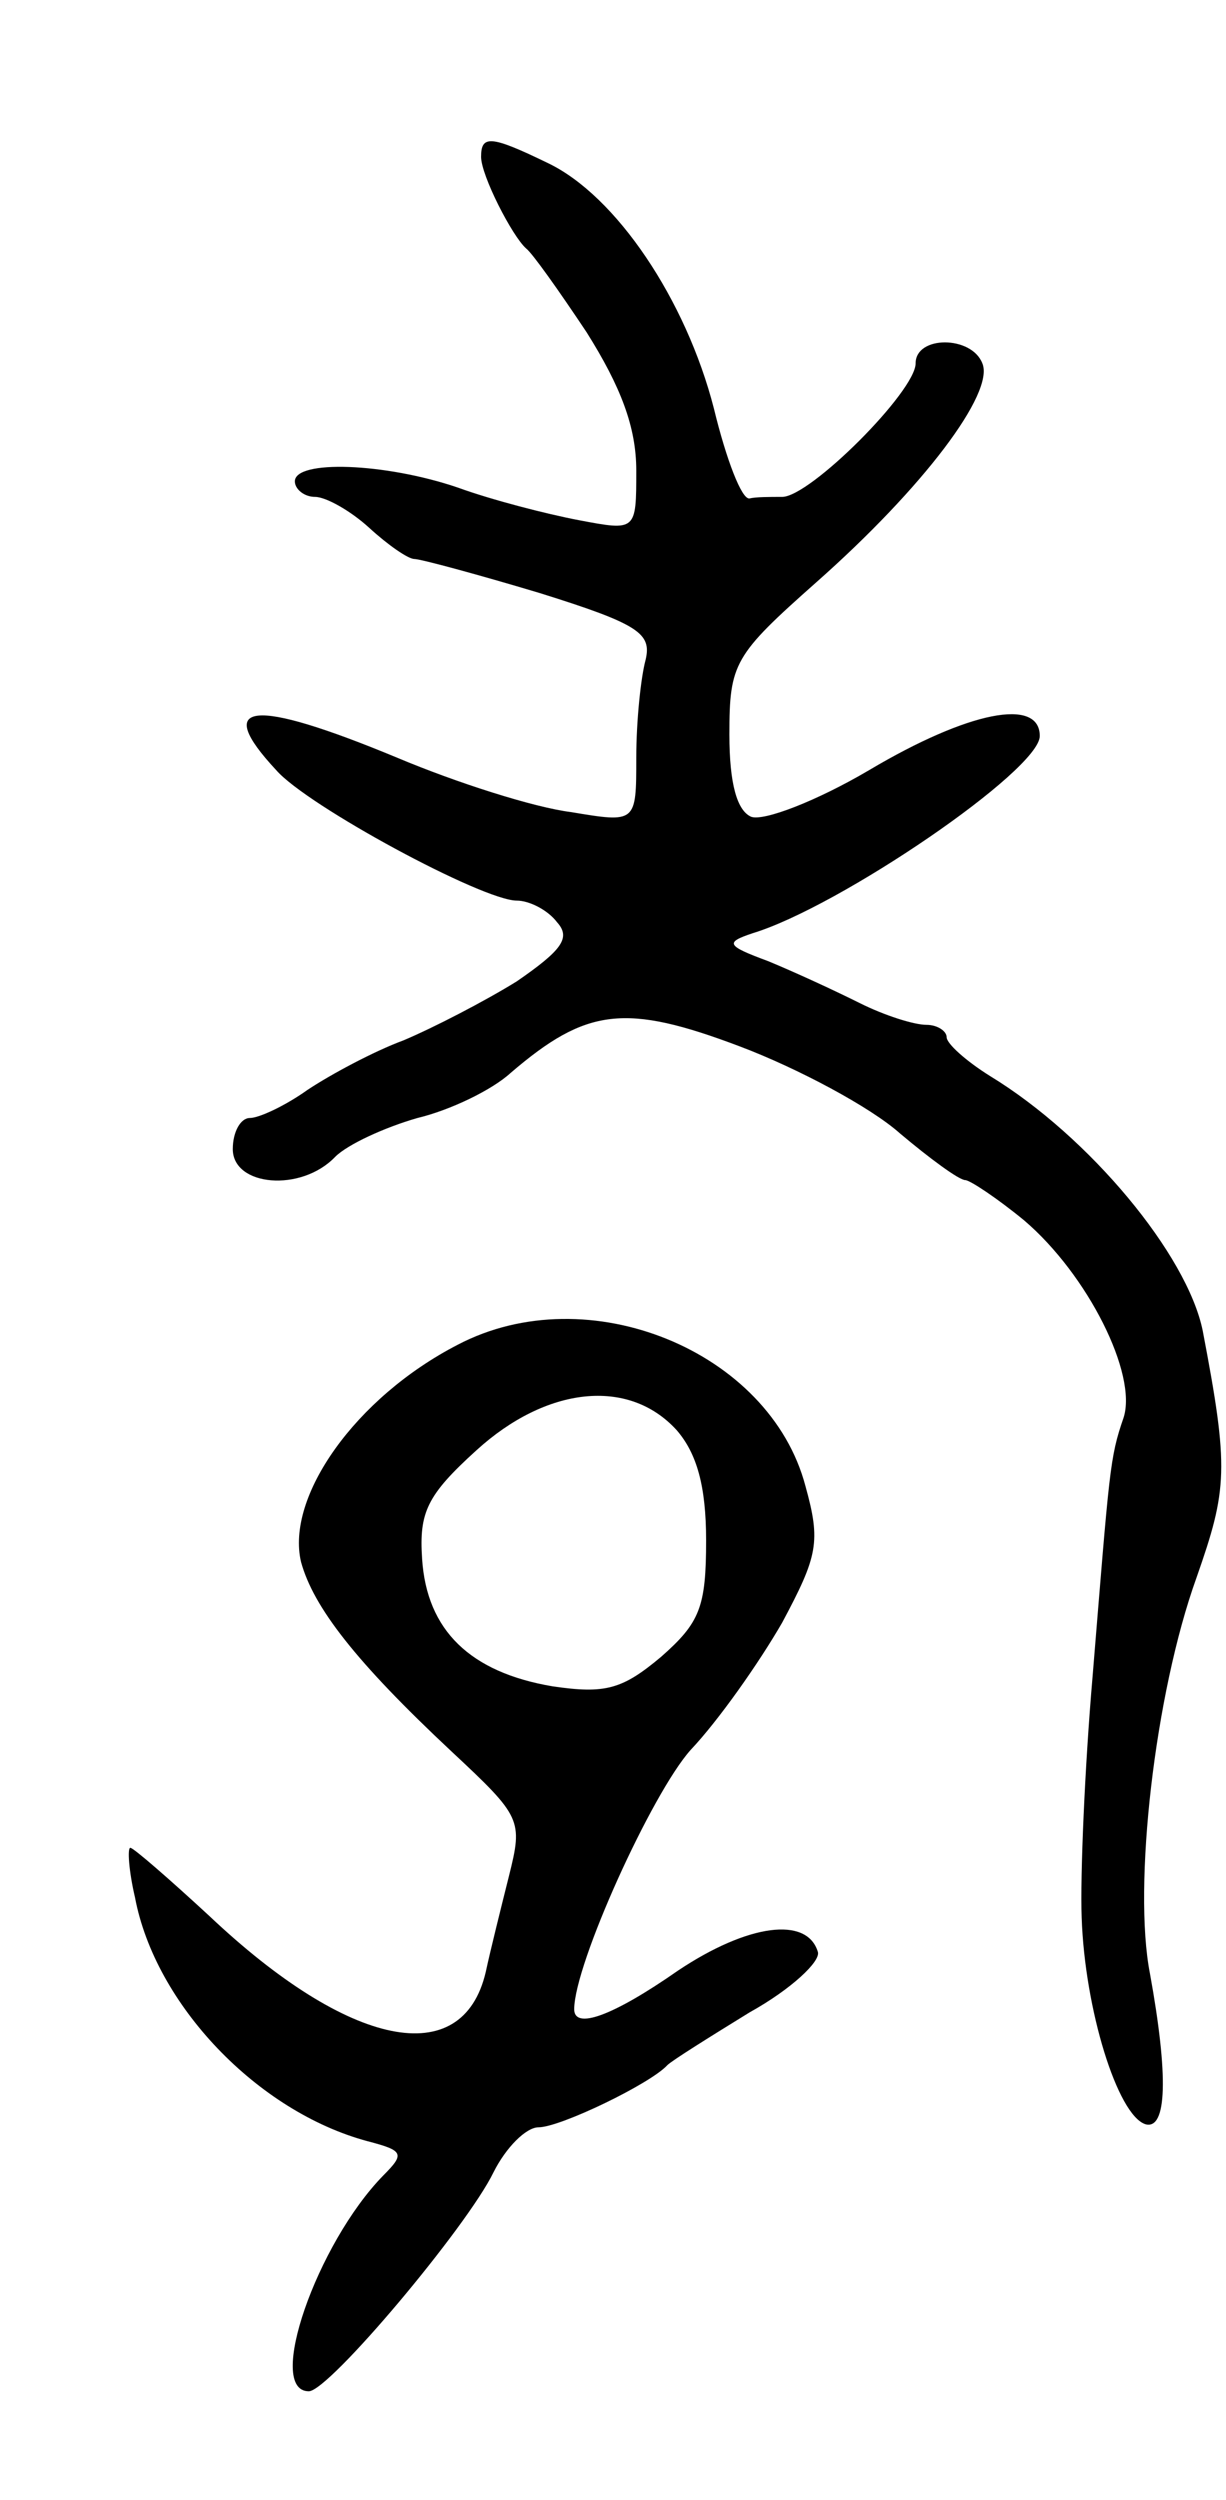 <svg version="1.0" xmlns="http://www.w3.org/2000/svg"
 width="79pt" height="161pt" viewBox="0 0 79 161"
 preserveAspectRatio="xMidYMid meet">
<g transform="translate(0,161) scale(0.1,-0.1)"
fill="#000000" stroke="none">
<path d="M310 1509 c0 -12 20 -51 29 -59 4 -3 21 -27 39 -54 22 -35 32 -61 32
-89 0 -39 0 -39 -37 -32 -21 4 -56 13 -78 21 -47 16 -105 18 -105 4 0 -5 6
-10 13 -10 7 0 23 -9 35 -20 12 -11 25 -20 29 -20 4 0 41 -10 81 -22 64 -20
72 -26 68 -43 -3 -11 -6 -39 -6 -63 0 -42 0 -42 -42 -35 -24 3 -74 19 -112 35
-94 39 -119 36 -78 -8 20 -23 133 -84 155 -84 8 0 20 -6 26 -14 9 -10 3 -18
-26 -38 -21 -13 -54 -30 -73 -38 -19 -7 -47 -22 -62 -32 -14 -10 -31 -18 -37
-18 -6 0 -11 -9 -11 -20 0 -24 44 -28 66 -5 8 8 32 19 53 25 21 5 48 18 60 29
49 42 74 45 148 17 37 -14 84 -39 103 -56 19 -16 38 -30 42 -30 3 0 21 -12 38
-26 41 -35 73 -99 64 -127 -9 -26 -9 -33 -20 -167 -5 -58 -8 -128 -7 -155 2
-59 23 -127 41 -133 14 -4 15 31 3 97 -11 56 3 180 30 255 20 57 21 70 4 159
-10 49 -73 125 -137 164 -16 10 -28 21 -28 25 0 4 -6 8 -13 8 -8 0 -27 6 -43
14 -16 8 -42 20 -59 27 -27 10 -28 12 -10 18 56 17 185 105 185 127 0 25 -46
16 -110 -22 -34 -20 -68 -33 -76 -30 -9 4 -14 21 -14 53 0 46 3 51 56 98 69
61 115 122 107 141 -7 18 -43 18 -43 0 0 -18 -68 -86 -86 -86 -8 0 -17 0 -21
-1 -5 -1 -15 25 -23 58 -18 70 -63 137 -107 158 -37 18 -43 18 -43 4z"/>
<path d="M295 744 c-66 -34 -111 -98 -101 -140 8 -29 35 -64 97 -122 45 -42
46 -44 37 -80 -5 -20 -12 -48 -15 -62 -15 -64 -88 -49 -178 36 -26 24 -49 44
-51 44 -2 0 -1 -15 3 -32 13 -69 79 -138 150 -157 23 -6 24 -8 10 -22 -43 -44
-76 -139 -48 -139 13 0 102 106 119 141 8 16 21 29 29 29 14 0 72 28 83 40 3
3 27 18 53 34 27 15 46 33 44 39 -7 23 -45 18 -90 -12 -43 -30 -67 -38 -67
-25 0 29 50 139 75 167 18 19 44 56 59 82 23 43 25 52 15 88 -23 87 -140 135
-224 91z m141 -55 c13 -15 19 -36 19 -71 0 -43 -4 -53 -29 -75 -25 -21 -36
-24 -70 -19 -53 9 -81 36 -84 82 -2 30 3 41 35 70 45 41 98 47 129 13z"/>
</g>
</svg>
